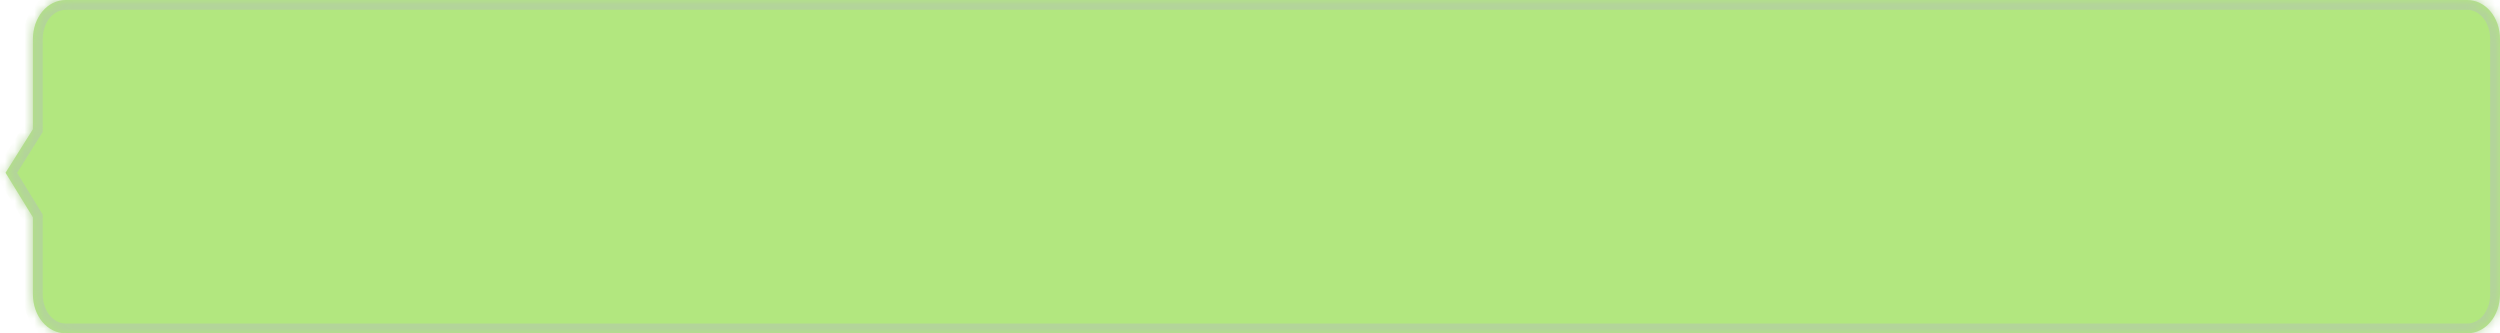 ﻿<?xml version="1.0" encoding="utf-8"?>
<svg version="1.1" xmlns:xlink="http://www.w3.org/1999/xlink" width="255px" height="34px" xmlns="http://www.w3.org/2000/svg">
  <defs>
    <mask fill="white" id="clip1">
      <path d="M 3.355 30  L 3.355 22.161  L 0.565 17.621  L 3.355 13.181  L 3.355 4  C 3.355 1.76  4.832 0  6.711 0  L 251.645 0  C 253.524 0  255 1.76  255 4  L 255 30  C 255 32.24  253.524 34  251.645 34  L 6.711 34  C 4.832 34  3.355 32.24  3.355 30  Z " fill-rule="evenodd" />
    </mask>
  </defs>
  <g transform="matrix(1 0 0 1 -115 -53 )">
    <path d="M 3.355 30  L 3.355 22.161  L 0.565 17.621  L 3.355 13.181  L 3.355 4  C 3.355 1.76  4.832 0  6.711 0  L 251.645 0  C 253.524 0  255 1.76  255 4  L 255 30  C 255 32.24  253.524 34  251.645 34  L 6.711 34  C 4.832 34  3.355 32.24  3.355 30  Z " fill-rule="nonzero" fill="#b2e77f" stroke="none" transform="matrix(1 0 0 1 115 53 )" />
    <path d="M 3.355 30  L 3.355 22.161  L 0.565 17.621  L 3.355 13.181  L 3.355 4  C 3.355 1.76  4.832 0  6.711 0  L 251.645 0  C 253.524 0  255 1.76  255 4  L 255 30  C 255 32.24  253.524 34  251.645 34  L 6.711 34  C 4.832 34  3.355 32.24  3.355 30  Z " stroke-width="2" stroke="#b3d49a" fill="none" transform="matrix(1 0 0 1 115 53 )" mask="url(#clip1)" />
  </g>
</svg>